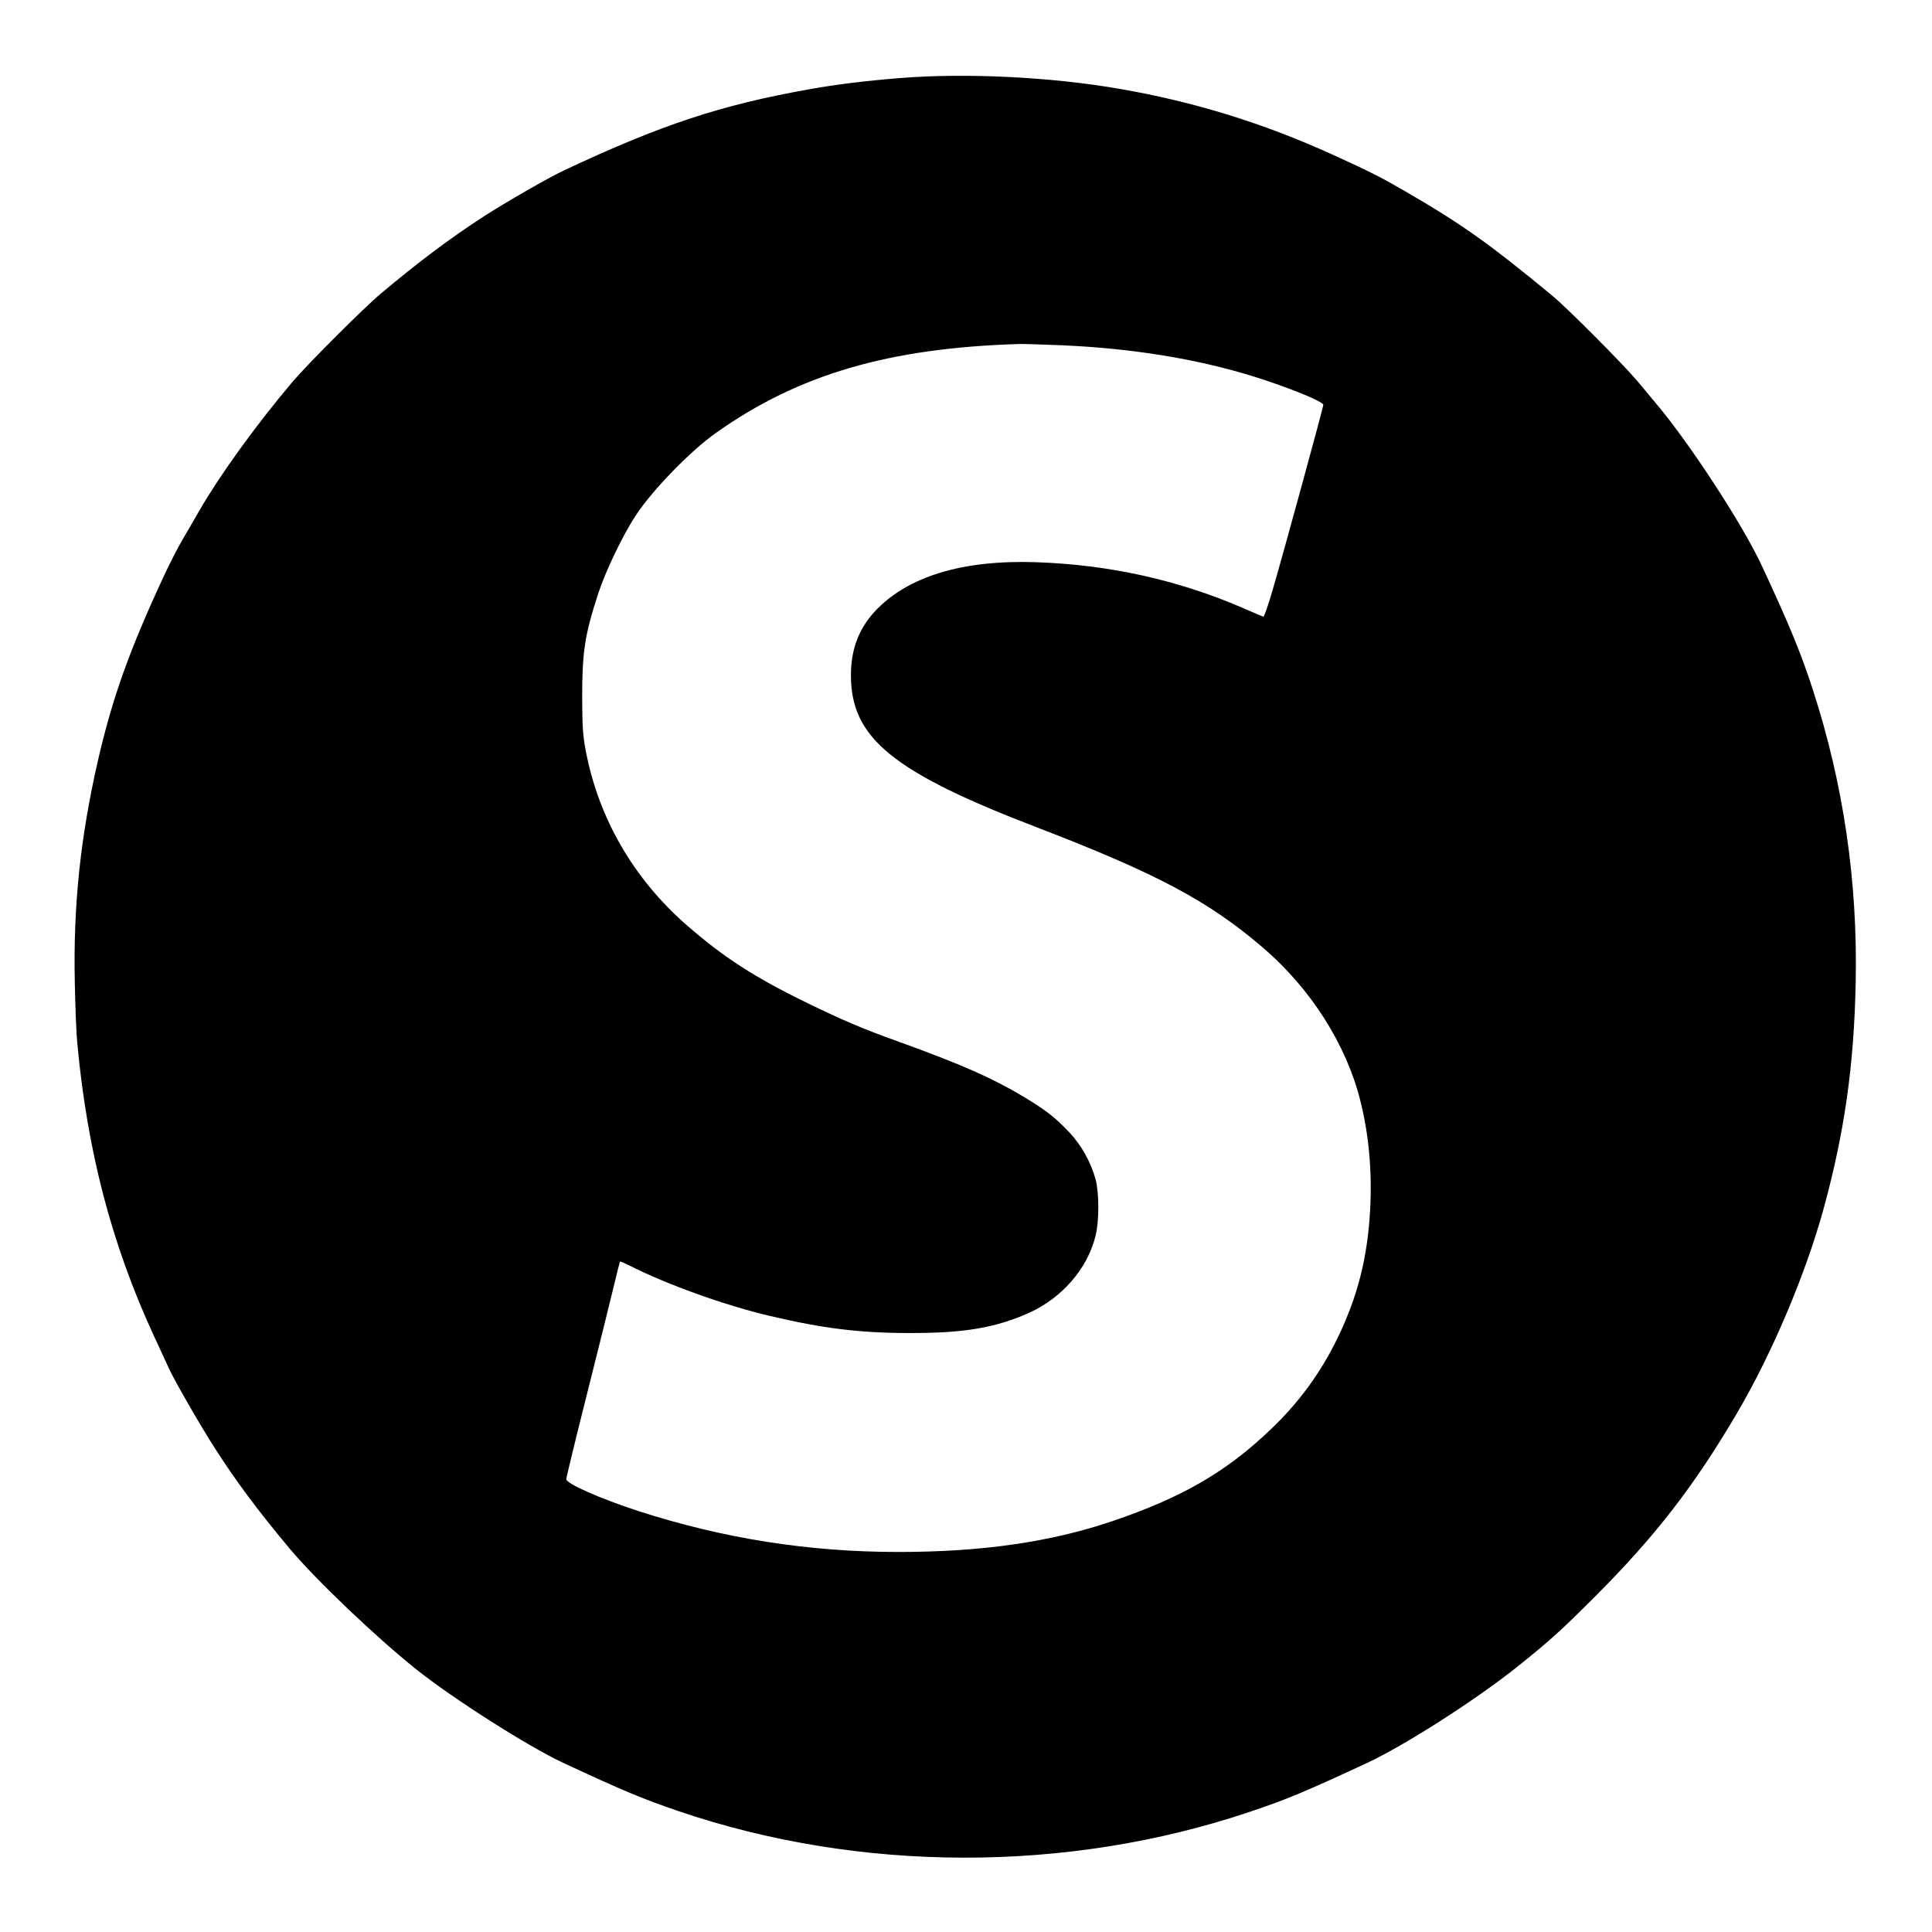 <?xml version="1.0" standalone="no"?>
<!DOCTYPE svg PUBLIC "-//W3C//DTD SVG 20010904//EN"
 "http://www.w3.org/TR/2001/REC-SVG-20010904/DTD/svg10.dtd">
<svg version="1.0" xmlns="http://www.w3.org/2000/svg"
 width="1276pt" height="1276pt" viewBox="0 0 1276 1276"
 preserveAspectRatio="xMidYMid meet">
<g transform="translate(0,1276) scale(0.1,-0.1)"
fill="#000000" stroke="none">
<path d="M5950 12245 c-234 -19 -419 -41 -613 -76 -578 -103 -975 -235 -1607
-532 -102 -47 -388 -212 -533 -305 -225 -146 -433 -302 -683 -512 -114 -96
-487 -469 -584 -584 -243 -288 -476 -611 -615 -851 -31 -55 -81 -140 -110
-190 -29 -49 -85 -158 -124 -242 -225 -484 -340 -804 -435 -1220 -115 -502
-163 -958 -152 -1463 3 -157 10 -334 16 -395 66 -717 227 -1332 505 -1935 37
-80 83 -178 101 -219 43 -91 201 -366 305 -529 140 -218 283 -410 493 -661
174 -207 565 -580 836 -797 241 -192 738 -509 970 -617 397 -185 523 -237 756
-317 1202 -410 2575 -412 3779 -6 245 82 368 134 775 323 254 119 728 423
1000 642 213 171 279 231 504 456 398 398 656 731 940 1215 231 394 452 916
571 1350 138 506 200 945 211 1490 14 666 -81 1313 -283 1935 -78 242 -160
439 -340 825 -125 267 -467 792 -687 1055 -28 34 -87 104 -130 156 -97 115
-464 484 -566 568 -418 345 -597 472 -975 691 -156 90 -224 125 -470 237 -461
210 -921 352 -1415 437 -453 78 -1005 105 -1440 71z m1055 -1765 c469 -20 894
-89 1270 -205 234 -73 465 -167 465 -189 0 -15 -262 -974 -333 -1216 -29 -102
-58 -184 -63 -183 -5 1 -65 27 -134 57 -430 186 -886 287 -1370 303 -486 16
-849 -95 -1064 -327 -105 -115 -156 -250 -156 -420 0 -414 275 -639 1230
-1005 793 -305 1134 -487 1495 -797 314 -271 546 -636 639 -1006 57 -225 79
-471 65 -724 -17 -314 -83 -573 -214 -843 -111 -229 -254 -426 -442 -605 -293
-281 -587 -451 -1048 -607 -408 -138 -860 -203 -1412 -203 -592 0 -1156 89
-1716 270 -252 82 -477 181 -477 211 0 10 60 258 134 551 74 293 153 612 176
708 23 96 43 176 45 178 2 2 30 -10 64 -27 246 -125 632 -263 921 -331 356
-84 597 -114 930 -114 358 -1 567 35 788 134 217 99 383 290 437 505 25 96 25
286 1 375 -31 114 -93 226 -175 313 -92 97 -152 144 -303 235 -206 123 -405
211 -825 363 -237 85 -363 139 -598 253 -352 171 -557 304 -801 517 -351 307
-582 707 -666 1154 -19 102 -22 154 -23 350 0 301 17 412 106 685 48 148 164
389 248 516 112 170 362 427 531 546 545 386 1142 560 2000 586 25 1 149 -3
275 -8z"/>
</g>
</svg>
